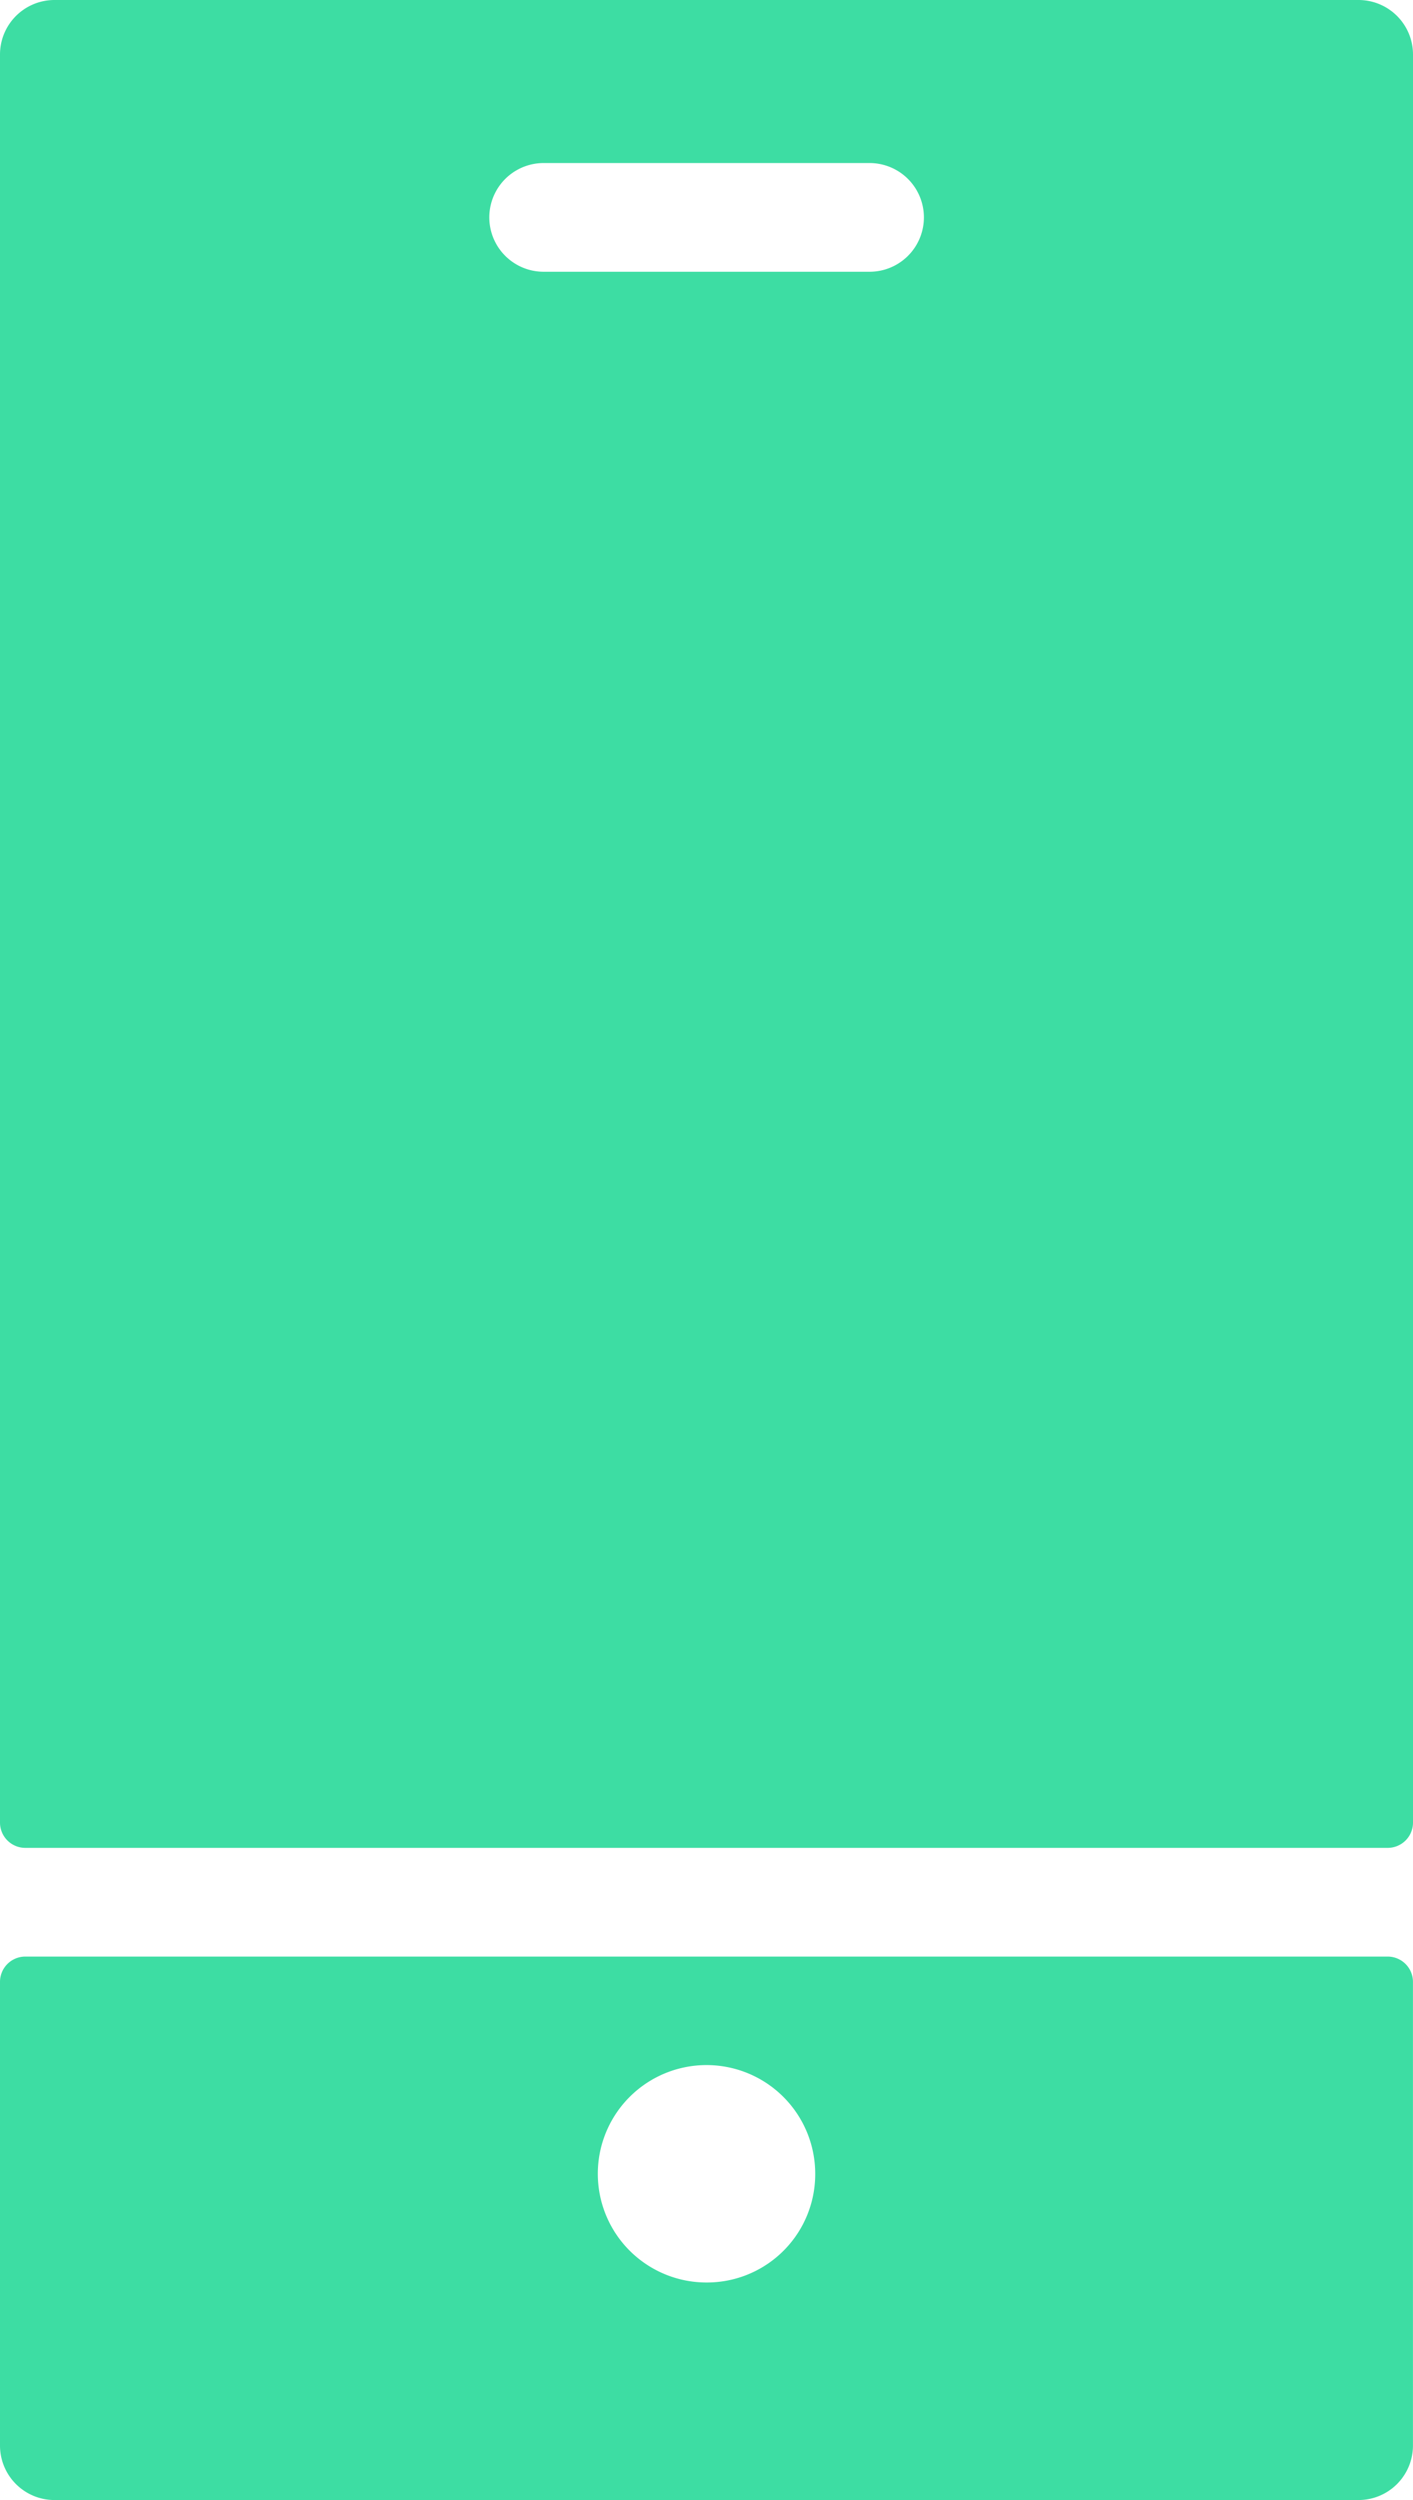 <svg id="Layer_1" xmlns="http://www.w3.org/2000/svg" width="32.951" height="58.298" viewBox="0 0 32.951 58.298">
  <path id="Path_910" data-name="Path 910" d="M151.684,20H121.267A1.271,1.271,0,0,0,120,21.267v41.24a.59.59,0,0,0,.583.583h31.785a.59.59,0,0,0,.583-.583V21.267A1.271,1.271,0,0,0,151.684,20Zm-11.406,6.337h-7.6a1.267,1.267,0,0,1,0-2.535h7.6a1.267,1.267,0,0,1,0,2.535Z" transform="translate(-120 -20)" fill="#3ddda3"/>
  <path id="Path_911" data-name="Path 911" d="M120.583,380a.59.59,0,0,0-.583.583v10.823a1.271,1.271,0,0,0,1.267,1.267h30.416a1.271,1.271,0,0,0,1.267-1.267V380.583a.59.59,0,0,0-.583-.583Zm15.893,7.6a2.535,2.535,0,1,1,2.535-2.535A2.526,2.526,0,0,1,136.476,387.6Z" transform="translate(-120 -334.375)" fill="#3ddda3"/>
</svg>
